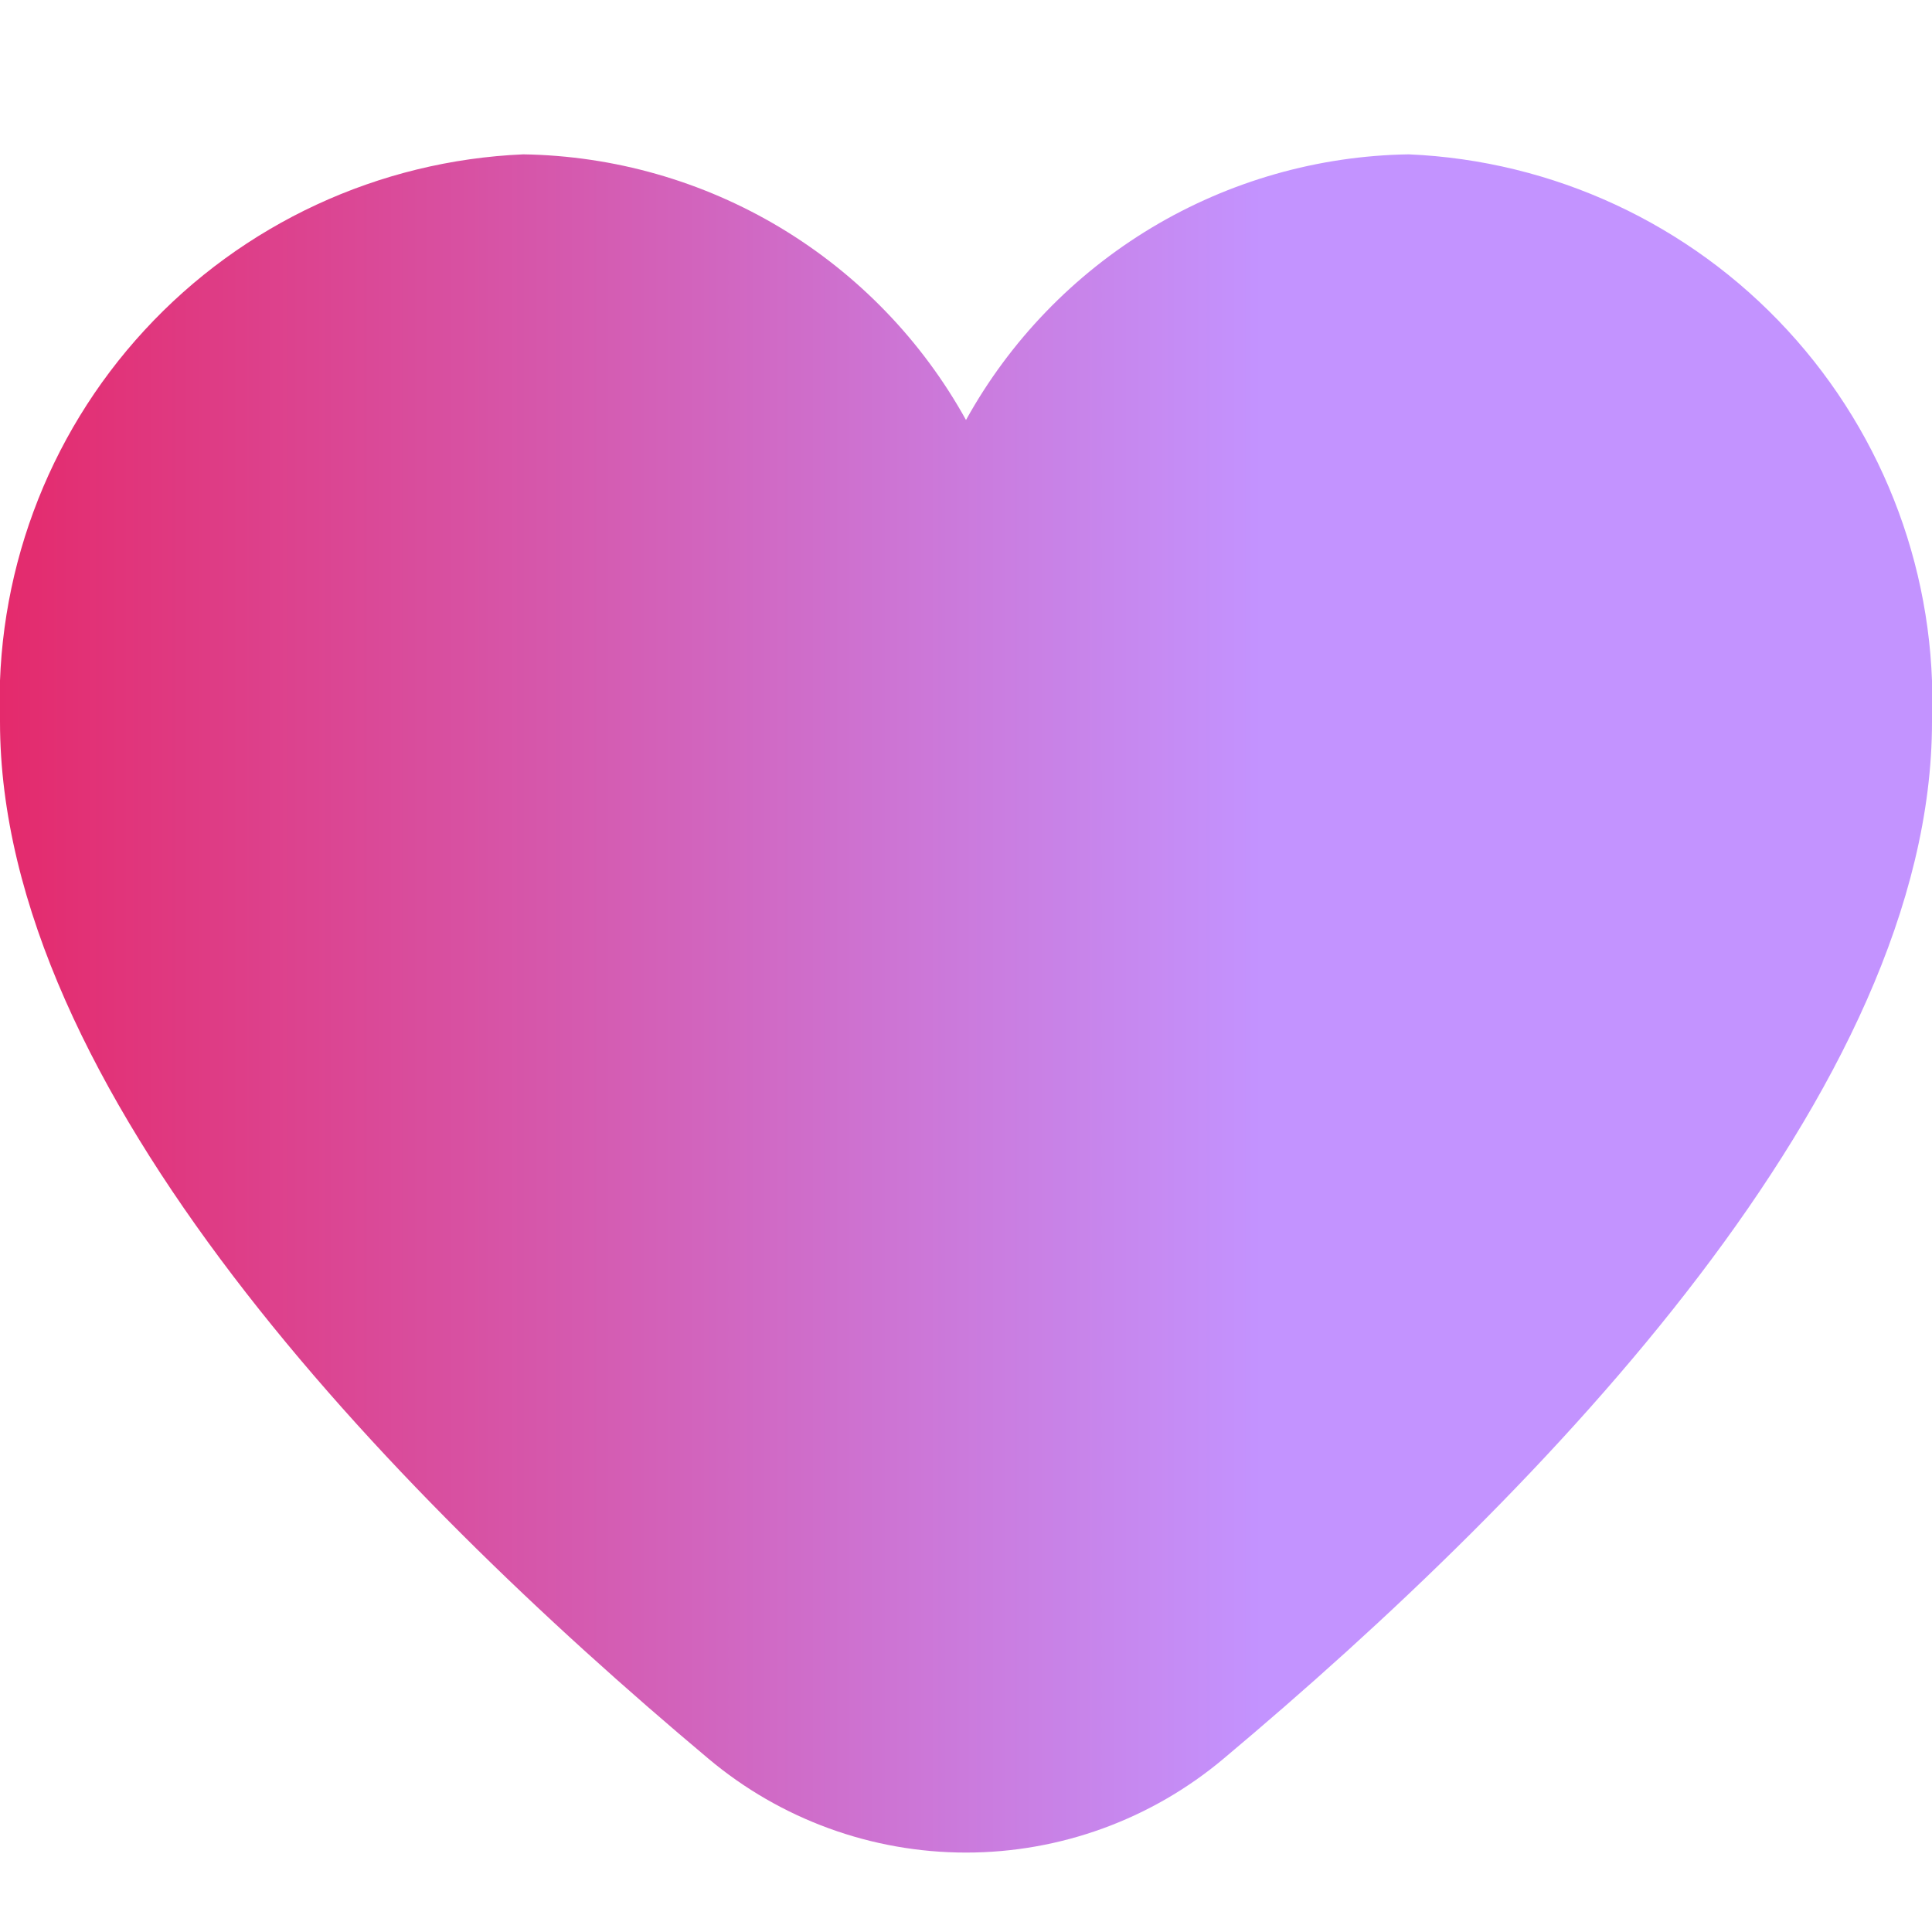 <svg width="18" height="18" viewBox="0 0 18 18" fill="none" xmlns="http://www.w3.org/2000/svg">
<g clip-path="url(#clip0)">
<path d="M13.125 1.438C12.28 1.451 11.454 1.687 10.73 2.121C10.006 2.556 9.409 3.174 9 3.913C8.591 3.174 7.994 2.556 7.27 2.121C6.546 1.687 5.72 1.451 4.875 1.438C3.529 1.496 2.26 2.085 1.347 3.076C0.433 4.067 -0.051 5.379 2.97532e-05 6.725C2.97532e-05 10.136 3.59 13.86 6.6 16.385C7.272 16.95 8.122 17.26 9 17.26C9.878 17.26 10.728 16.95 11.4 16.385C14.411 13.86 18 10.136 18 6.725C18.051 5.379 17.567 4.067 16.653 3.076C15.74 2.085 14.471 1.496 13.125 1.438Z" fill="url(#paint0_linear)"/>
</g>
<defs>
<linearGradient id="paint0_linear" x1="11.779" y1="4.172" x2="-0.004" y2="4.172" gradientUnits="userSpaceOnUse">
<stop stop-color="#C393FF"/>
<stop offset="1" stop-color="#E42A6C"/>
</linearGradient>
<clipPath id="clip0">
<rect width="18" height="18" fill="white"/>
</clipPath>
</defs>
</svg>
